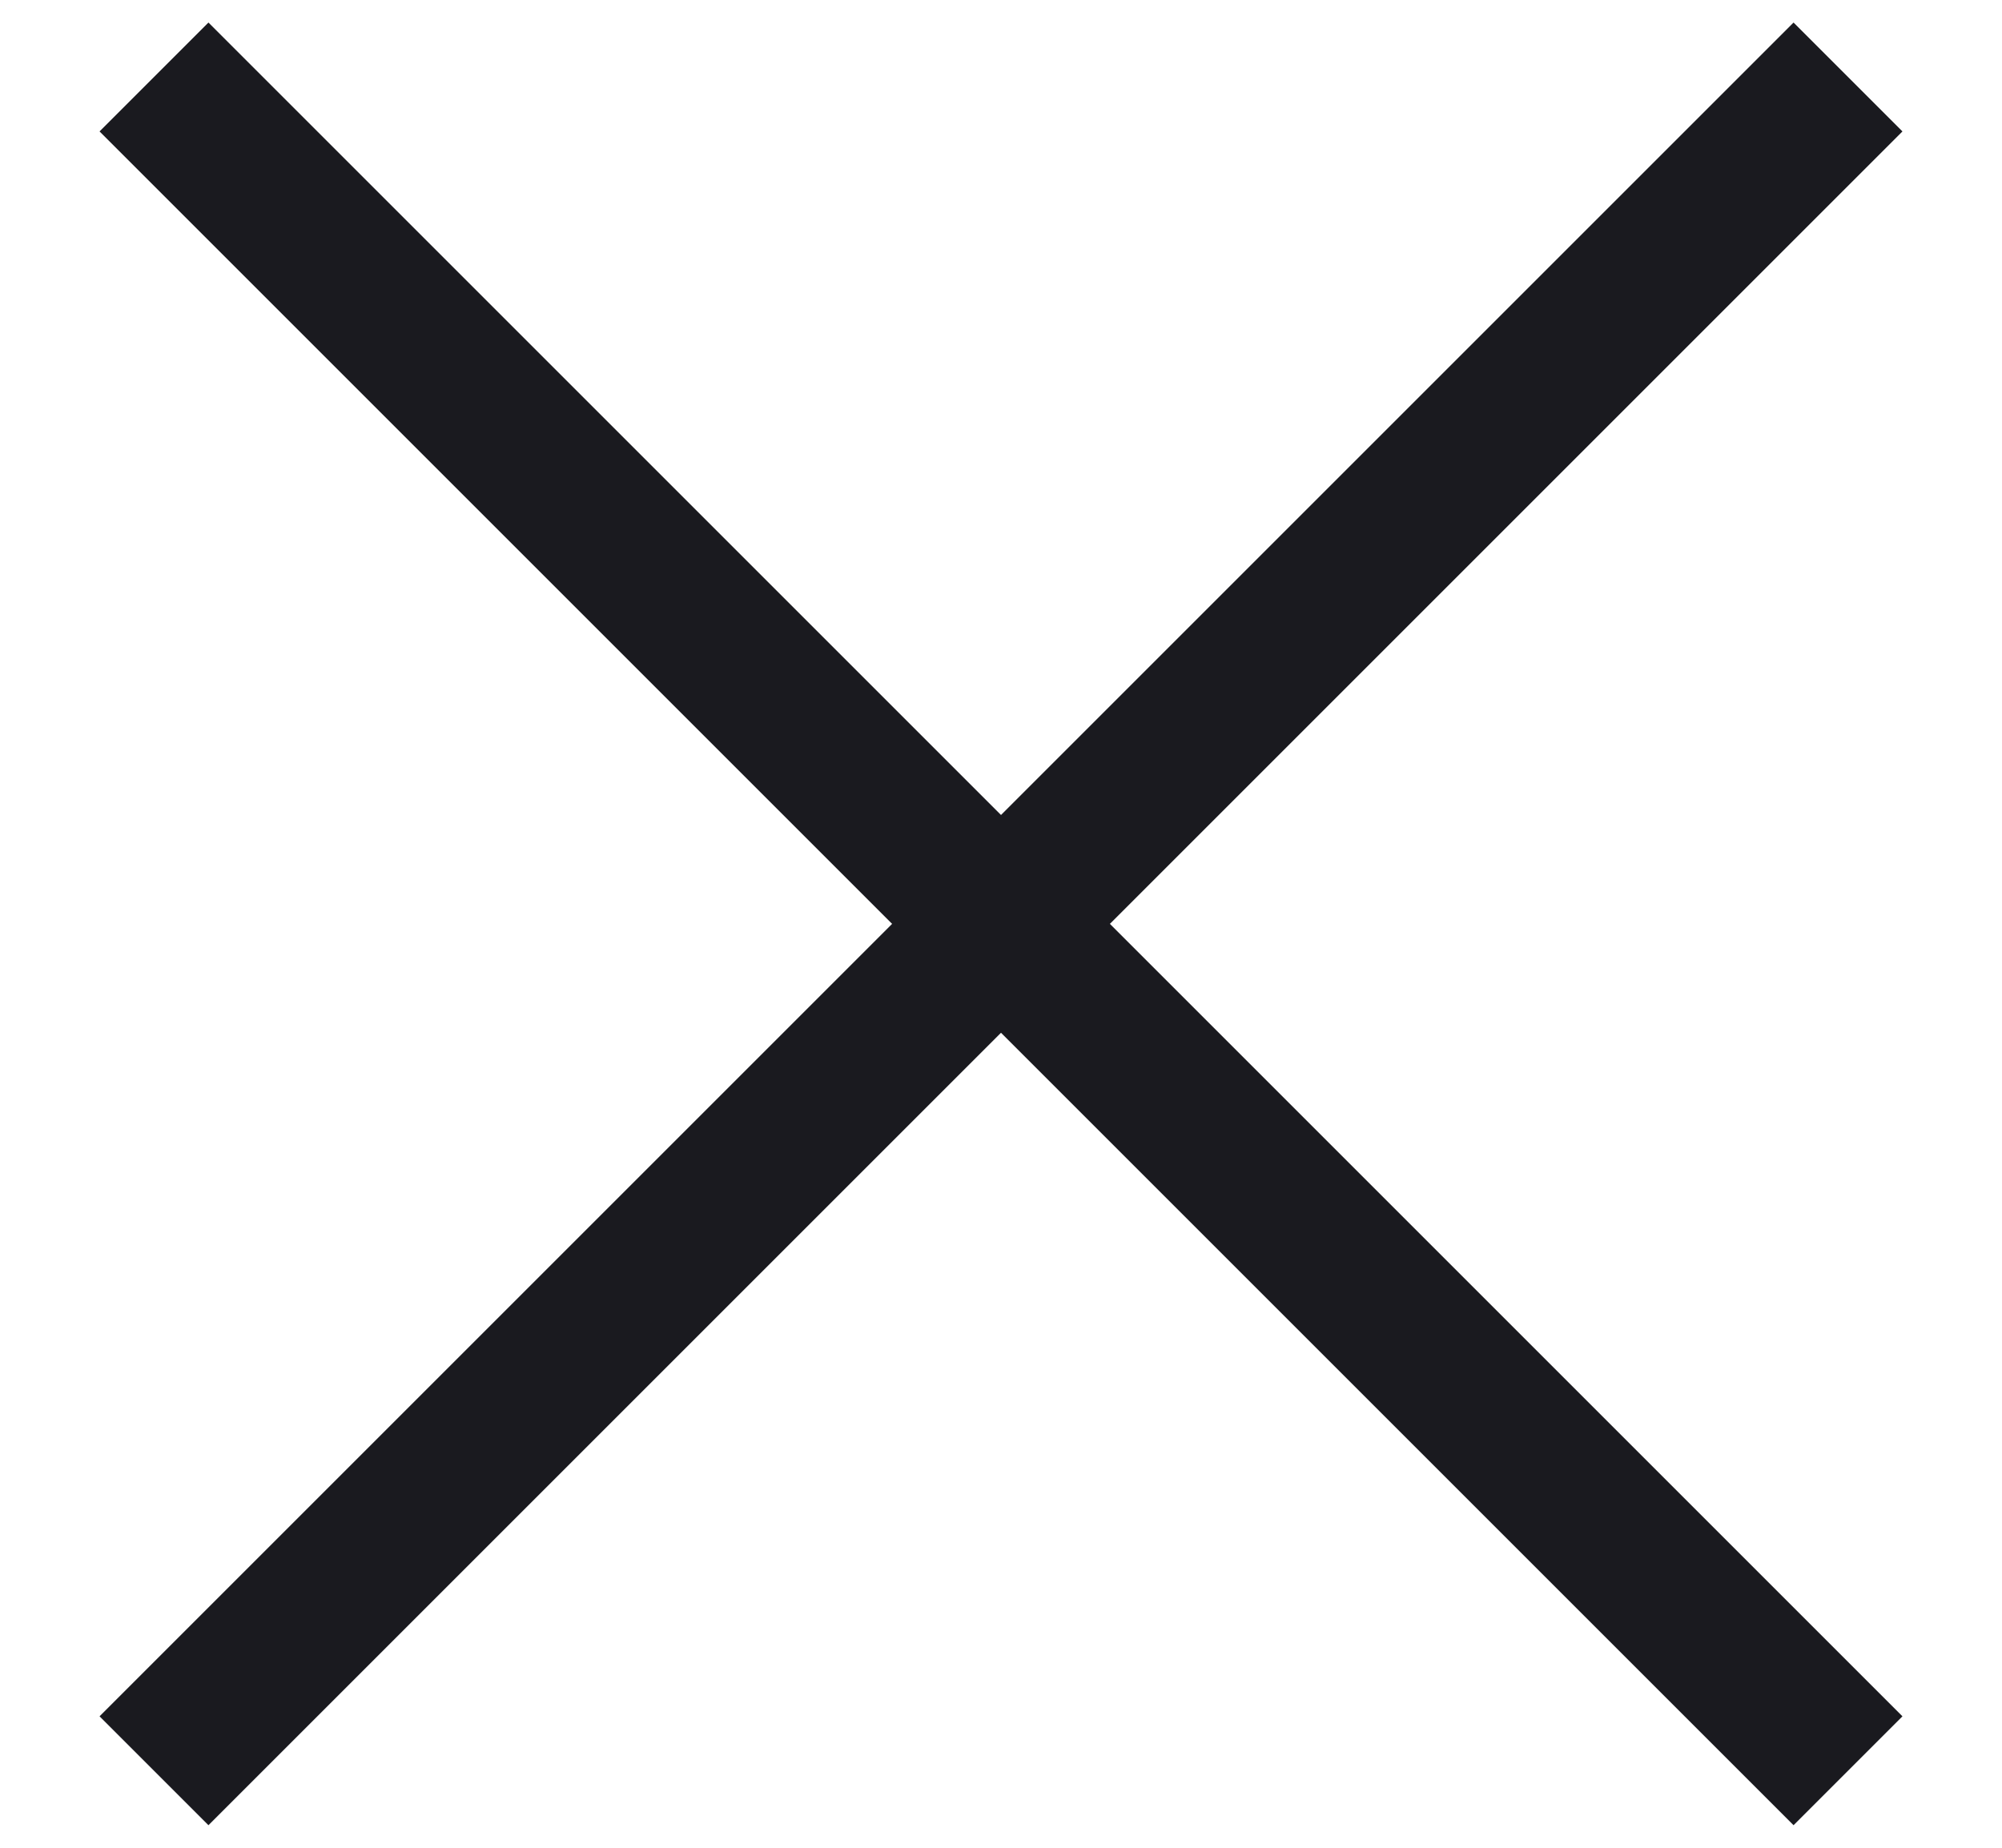 <svg xmlns:xlink="http://www.w3.org/1999/xlink" aria-hidden="true" role="presentation" data-slug-id="hamburger-close" viewBox="0 0 13 12" xmlns="http://www.w3.org/2000/svg" width="13"  height="12" >
    <path d="M1 0.5L12 11.5" stroke="#1A1A1F" fill="#1A1A1F"></path>
    <path d="M12 0.5L1 11.5" stroke="#1A1A1F" fill="#1A1A1F"></path>
</svg>